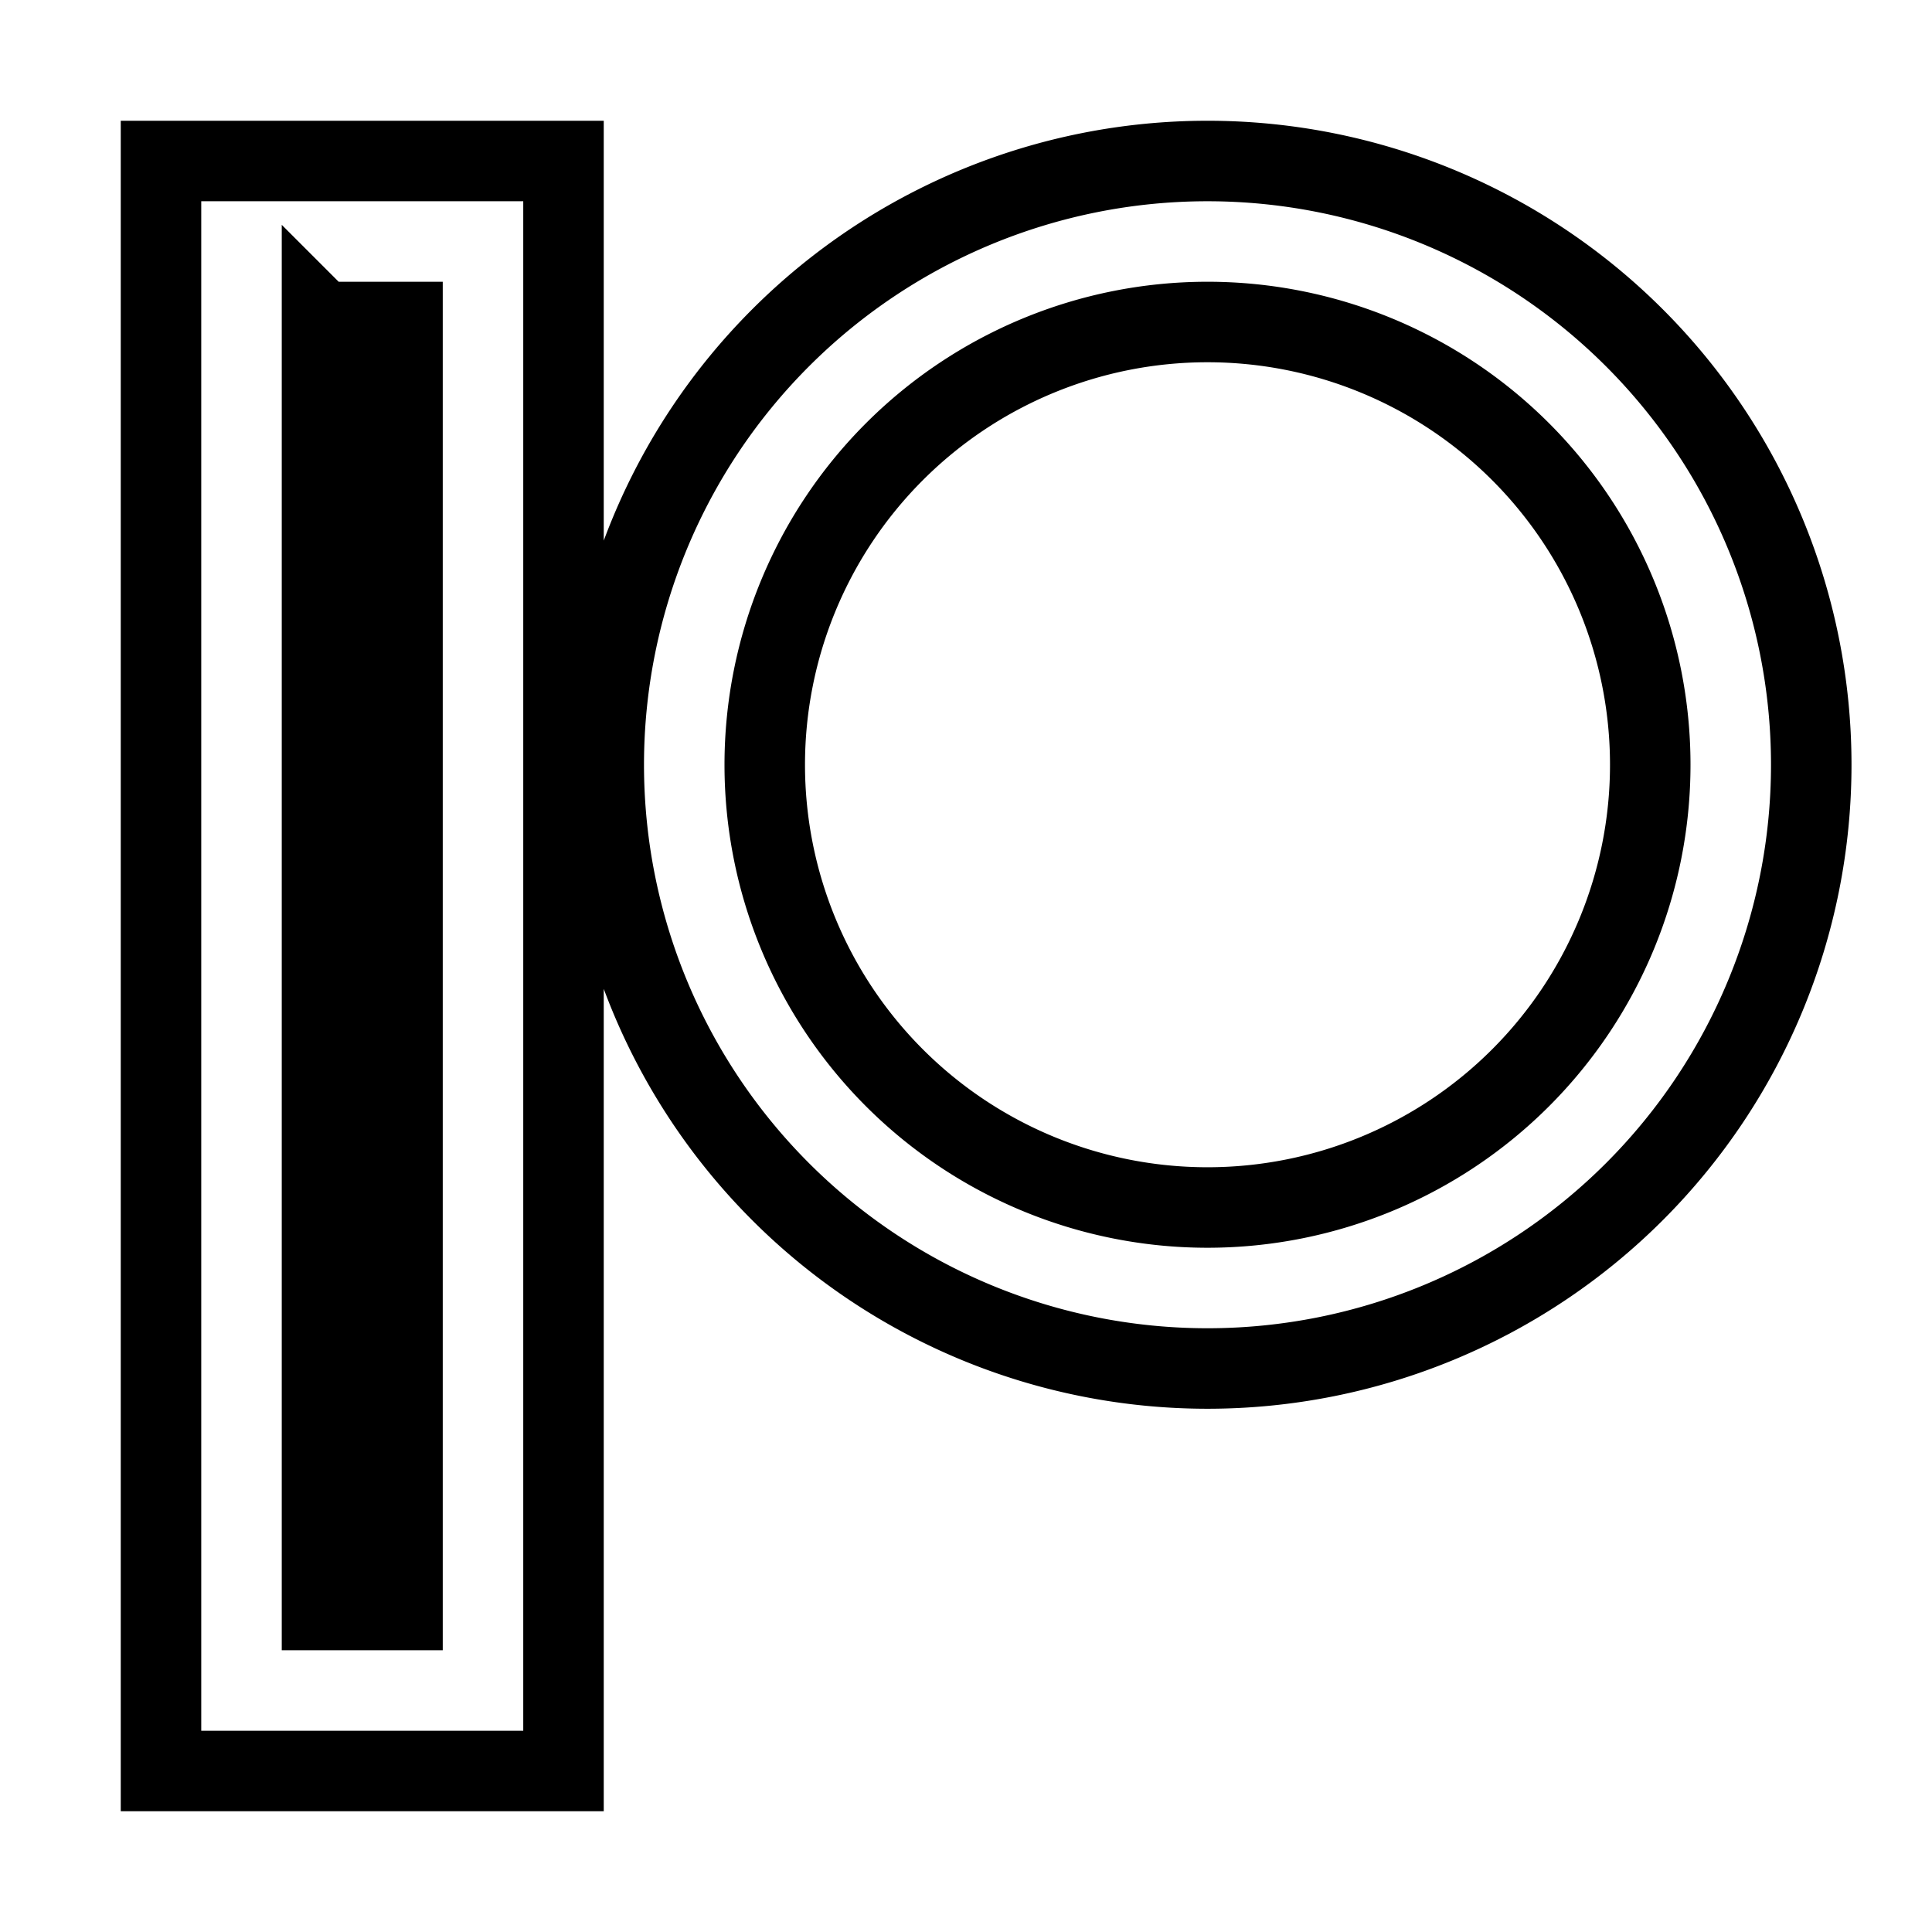 <svg xmlns="http://www.w3.org/2000/svg" viewBox="0 0 24 24" fill="none" stroke="currentColor">
    <g>
        <path fill-rule="nonzero" d="M15 17a7.5 7.5 0 1 1 0-15 7.5 7.5 0 0 1 0 15zm0-2a5.5 5.5 0 1 0 0-11 5.5 5.5 0 0 0 0 11zM2 2h5v20H2V2zm2 2v16h1V4H4z"/>
    </g>
</svg>
